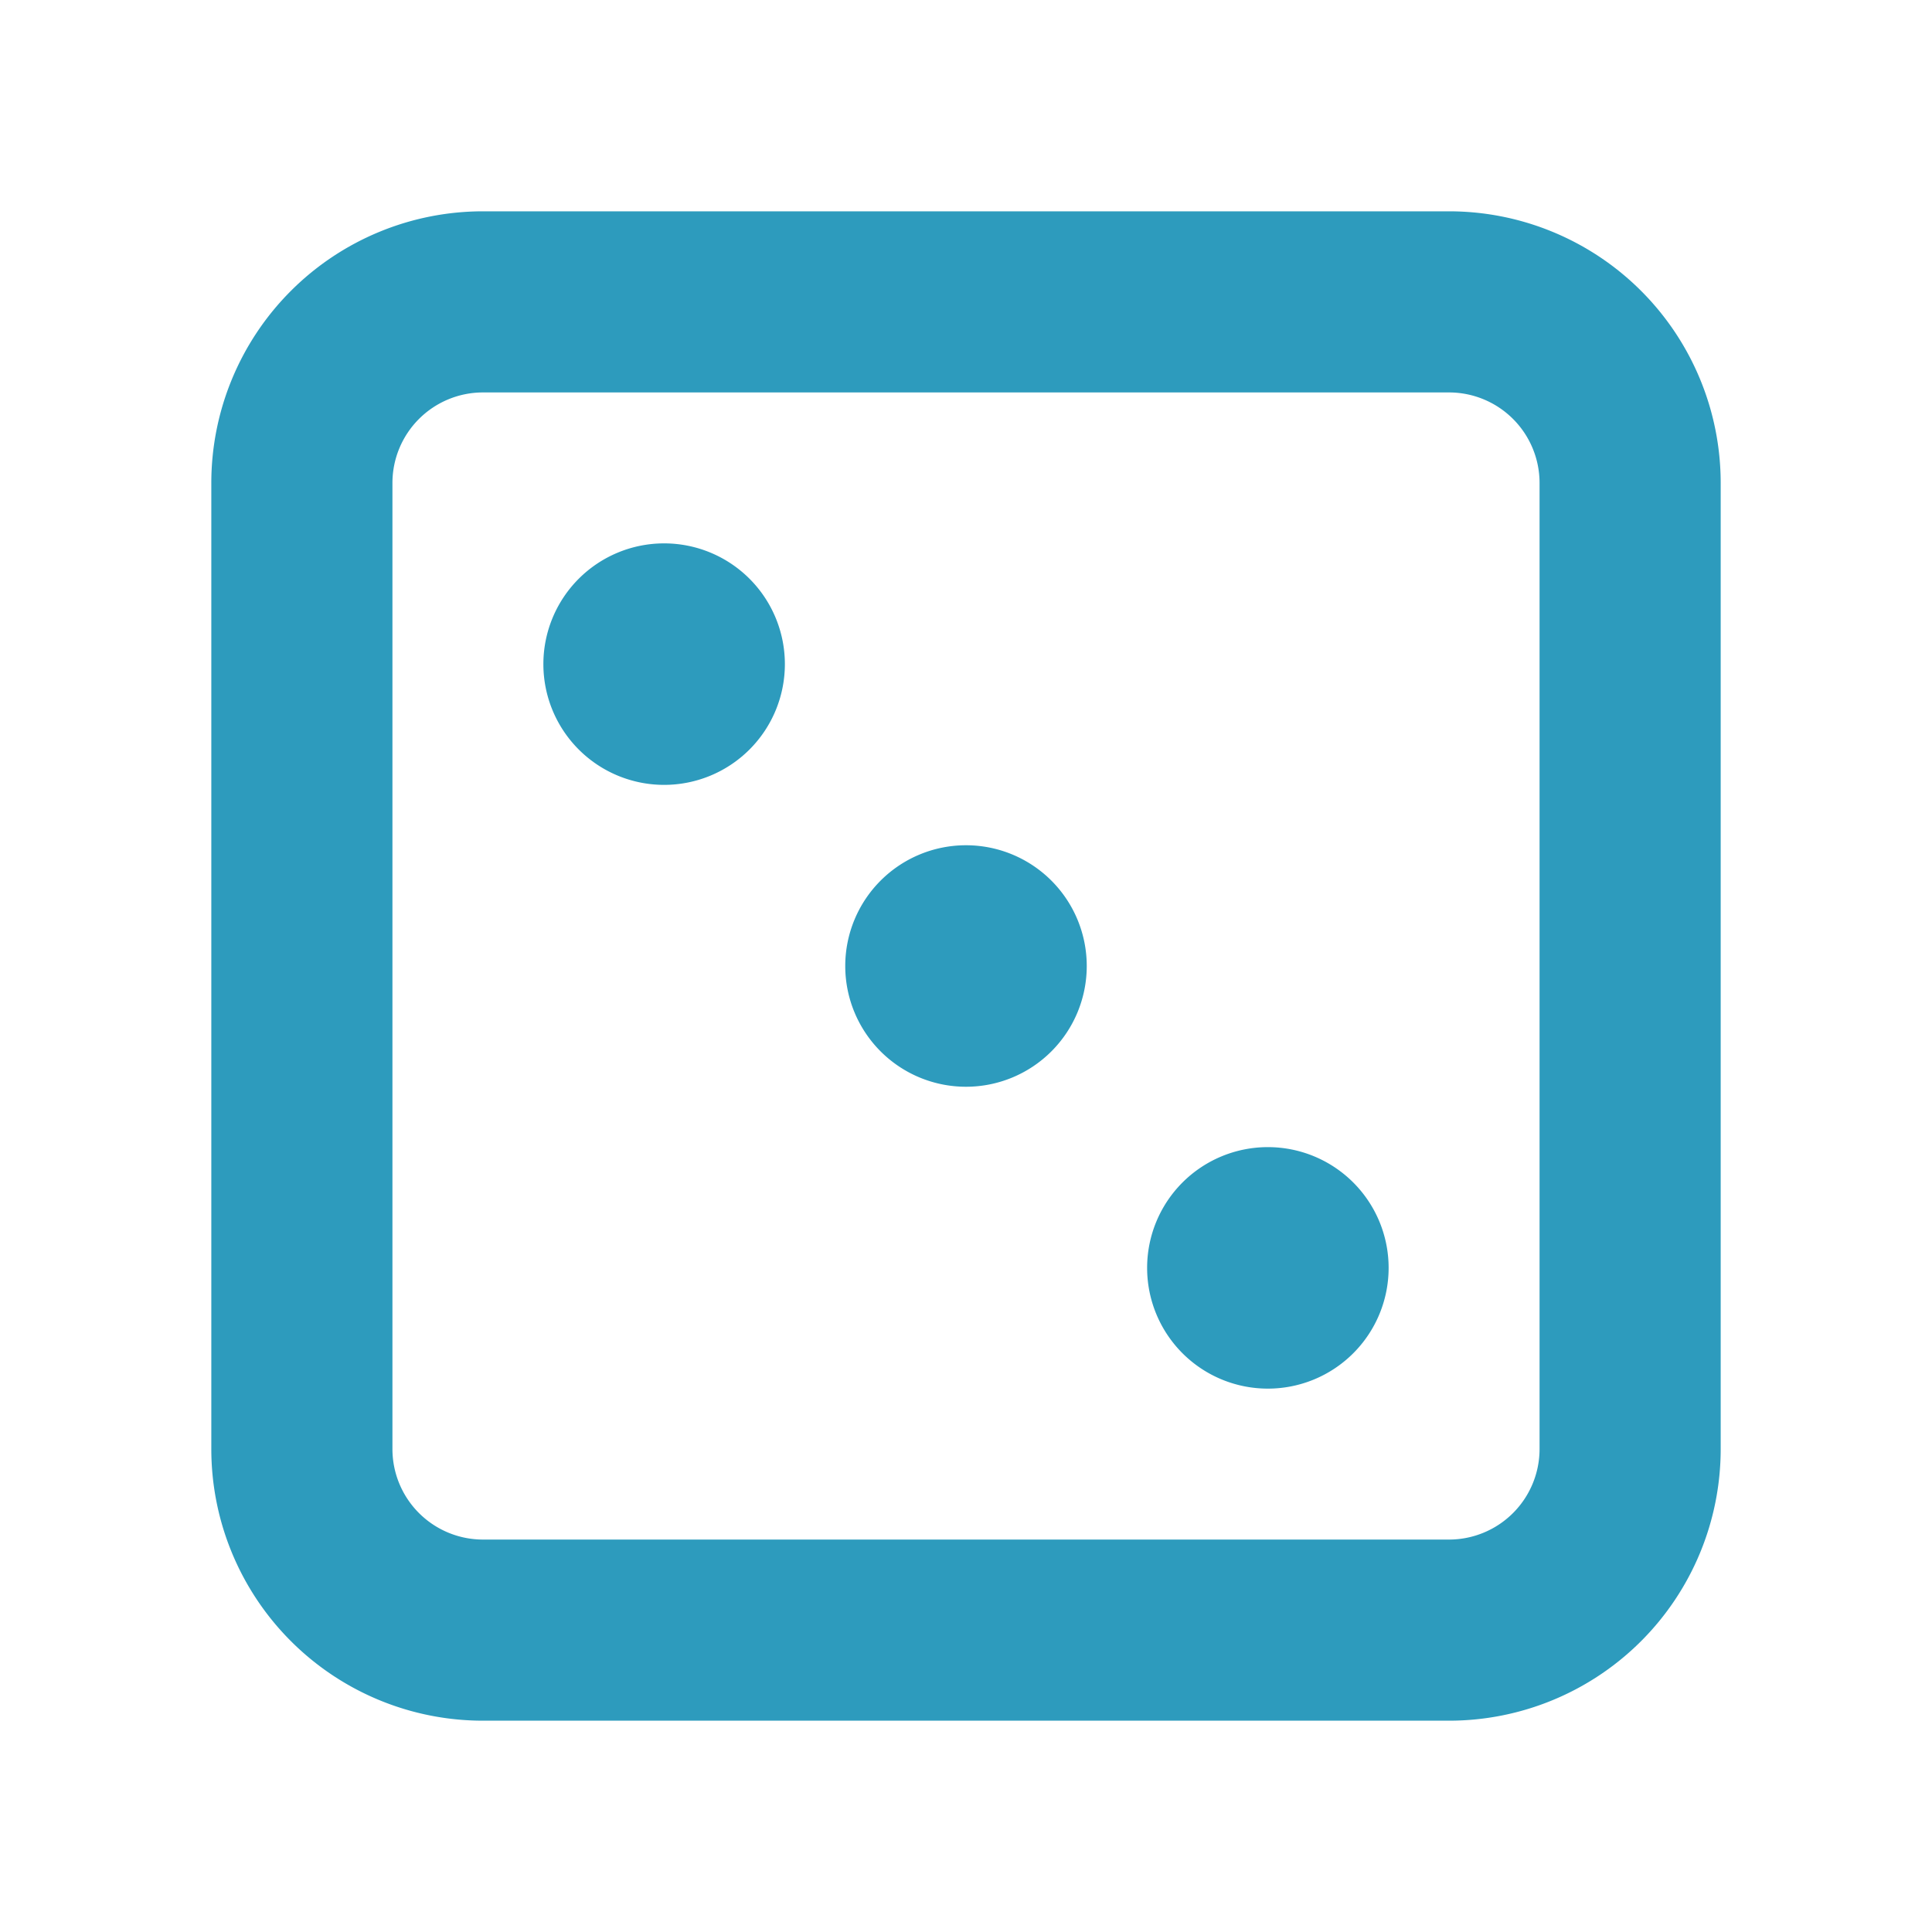 <svg xmlns="http://www.w3.org/2000/svg" width="32" height="32" fill="#2d9bbd" viewBox="0 0 256 256"><path d="M192,28H64A36,36,0,0,0,28,64V192a36,36,0,0,0,36,36H192a36,36,0,0,0,36-36V64A36,36,0,0,0,192,28Zm12,164a12,12,0,0,1-12,12H64a12,12,0,0,1-12-12V64A12,12,0,0,1,64,52H192a12,12,0,0,1,12,12ZM104,88A16,16,0,1,1,88,72,16,16,0,0,1,104,88Zm40,40a16,16,0,1,1-16-16A16,16,0,0,1,144,128Zm40,40a16,16,0,1,1-16-16A16,16,0,0,1,184,168Z"></path></svg>